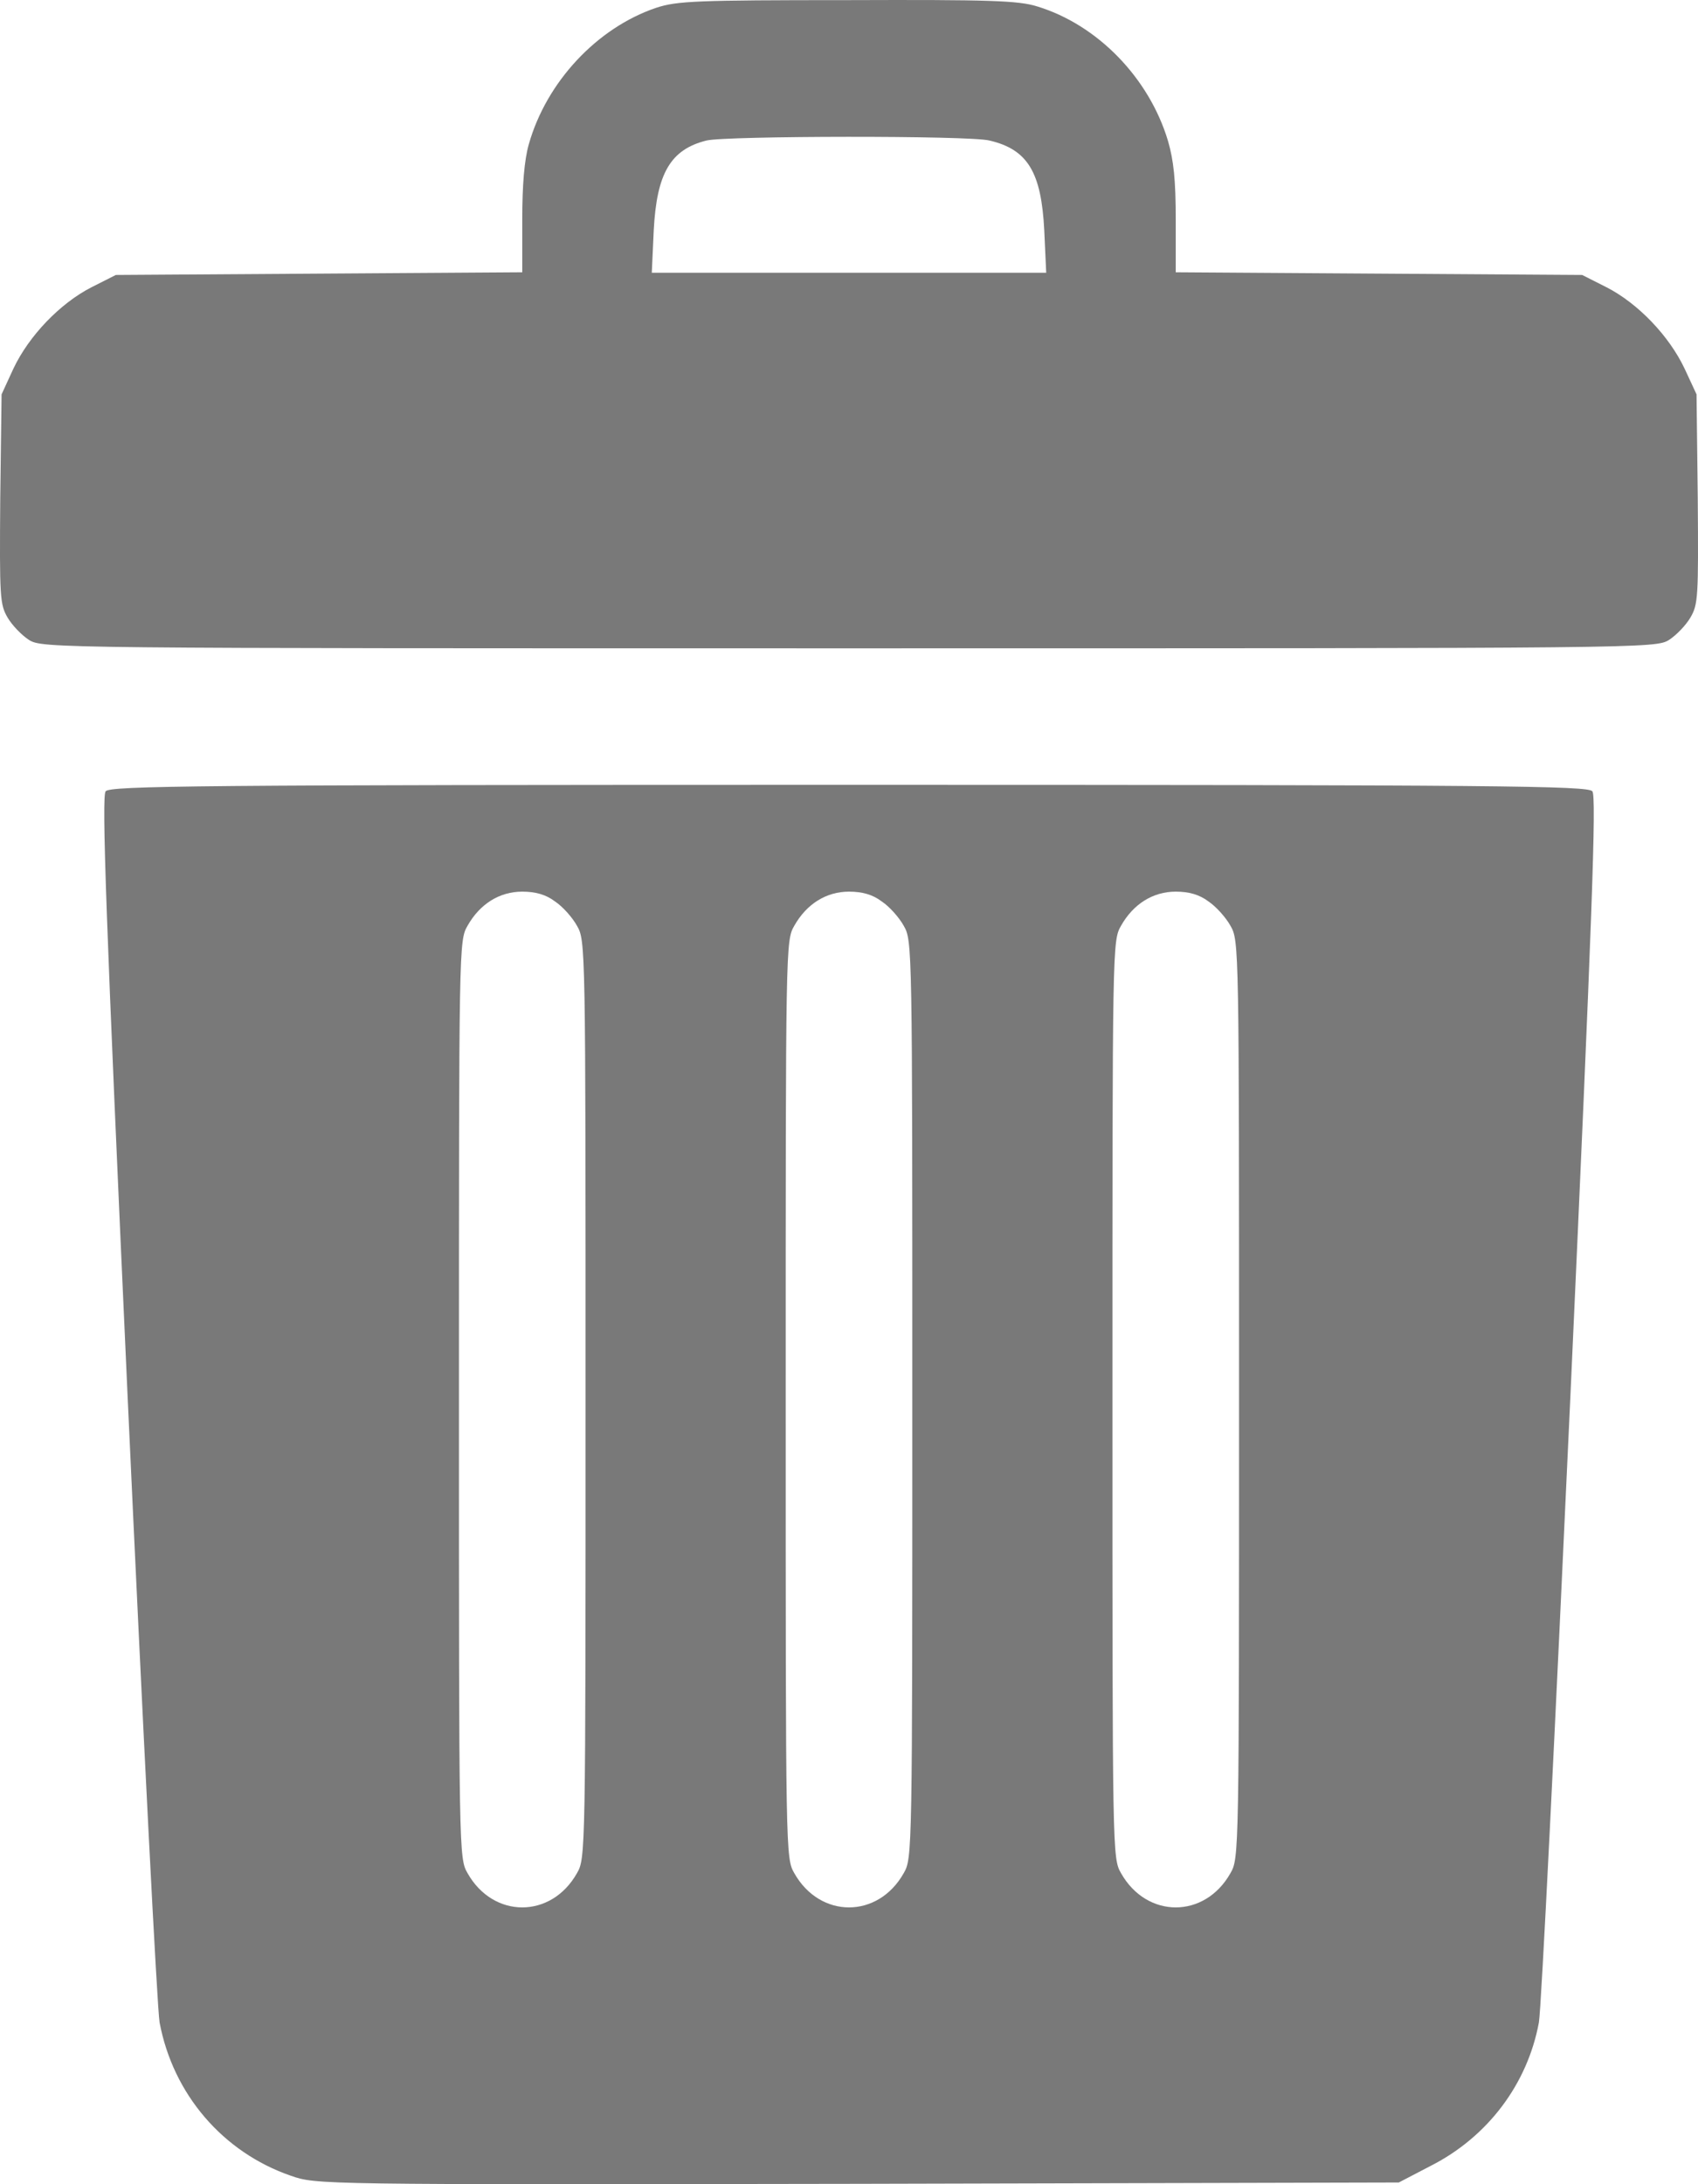 <svg width="14" height="18" viewBox="0 0 14 18" fill="none" xmlns="http://www.w3.org/2000/svg">
<path d="M5.411 0.064C4.922 0.229 4.505 0.676 4.36 1.189C4.323 1.319 4.306 1.523 4.306 1.812V2.244L2.632 2.255L0.955 2.266L0.753 2.368C0.494 2.501 0.238 2.768 0.11 3.039L0.013 3.25L0.002 4.112C-0.004 4.924 -0.001 4.981 0.063 5.09C0.1 5.153 0.178 5.234 0.238 5.273C0.349 5.343 0.423 5.343 7 5.343C13.577 5.343 13.651 5.343 13.762 5.273C13.822 5.234 13.9 5.153 13.937 5.09C14.001 4.981 14.004 4.924 13.998 4.112L13.988 3.25L13.89 3.039C13.762 2.768 13.506 2.501 13.247 2.368L13.045 2.266L11.371 2.255L9.694 2.244V1.812C9.694 1.481 9.677 1.323 9.63 1.161C9.475 0.644 9.051 0.205 8.552 0.053C8.397 0.004 8.152 -0.003 6.987 0.001C5.741 0.001 5.582 0.008 5.411 0.064ZM8.158 1.158C8.475 1.232 8.586 1.421 8.61 1.9L8.626 2.248H7H5.374L5.39 1.9C5.414 1.429 5.528 1.232 5.825 1.158C5.983 1.119 7.997 1.116 8.158 1.158Z" fill="#797979"/>
<path d="M0.871 6.521C0.838 6.563 0.871 7.534 1.053 11.526C1.178 14.248 1.296 16.562 1.316 16.668C1.427 17.259 1.838 17.737 2.397 17.93C2.609 18.004 2.616 18.004 7.071 17.997L11.533 17.986L11.796 17.849C12.267 17.61 12.594 17.174 12.688 16.668C12.708 16.562 12.822 14.248 12.947 11.526C13.129 7.531 13.163 6.563 13.129 6.521C13.092 6.476 12.398 6.468 7 6.468C1.609 6.468 0.908 6.476 0.871 6.521ZM4.576 7.429C4.64 7.471 4.72 7.562 4.757 7.629C4.828 7.752 4.828 7.784 4.828 11.533C4.828 15.282 4.828 15.314 4.757 15.437C4.545 15.813 4.067 15.813 3.855 15.437C3.784 15.314 3.784 15.282 3.784 11.533C3.784 7.784 3.784 7.752 3.855 7.629C3.956 7.45 4.118 7.348 4.306 7.348C4.414 7.348 4.502 7.372 4.576 7.429ZM7.27 7.429C7.334 7.471 7.414 7.562 7.451 7.629C7.522 7.752 7.522 7.784 7.522 11.533C7.522 15.282 7.522 15.314 7.451 15.437C7.239 15.813 6.761 15.813 6.549 15.437C6.478 15.314 6.478 15.282 6.478 11.533C6.478 7.784 6.478 7.752 6.549 7.629C6.65 7.45 6.812 7.348 7 7.348C7.108 7.348 7.196 7.372 7.27 7.429ZM9.964 7.429C10.027 7.471 10.108 7.562 10.145 7.629C10.216 7.752 10.216 7.784 10.216 11.533C10.216 15.282 10.216 15.314 10.145 15.437C9.933 15.813 9.455 15.813 9.243 15.437C9.172 15.314 9.172 15.282 9.172 11.533C9.172 7.784 9.172 7.752 9.243 7.629C9.344 7.45 9.506 7.348 9.694 7.348C9.802 7.348 9.889 7.372 9.964 7.429Z" fill="#797979"/>
</svg>
